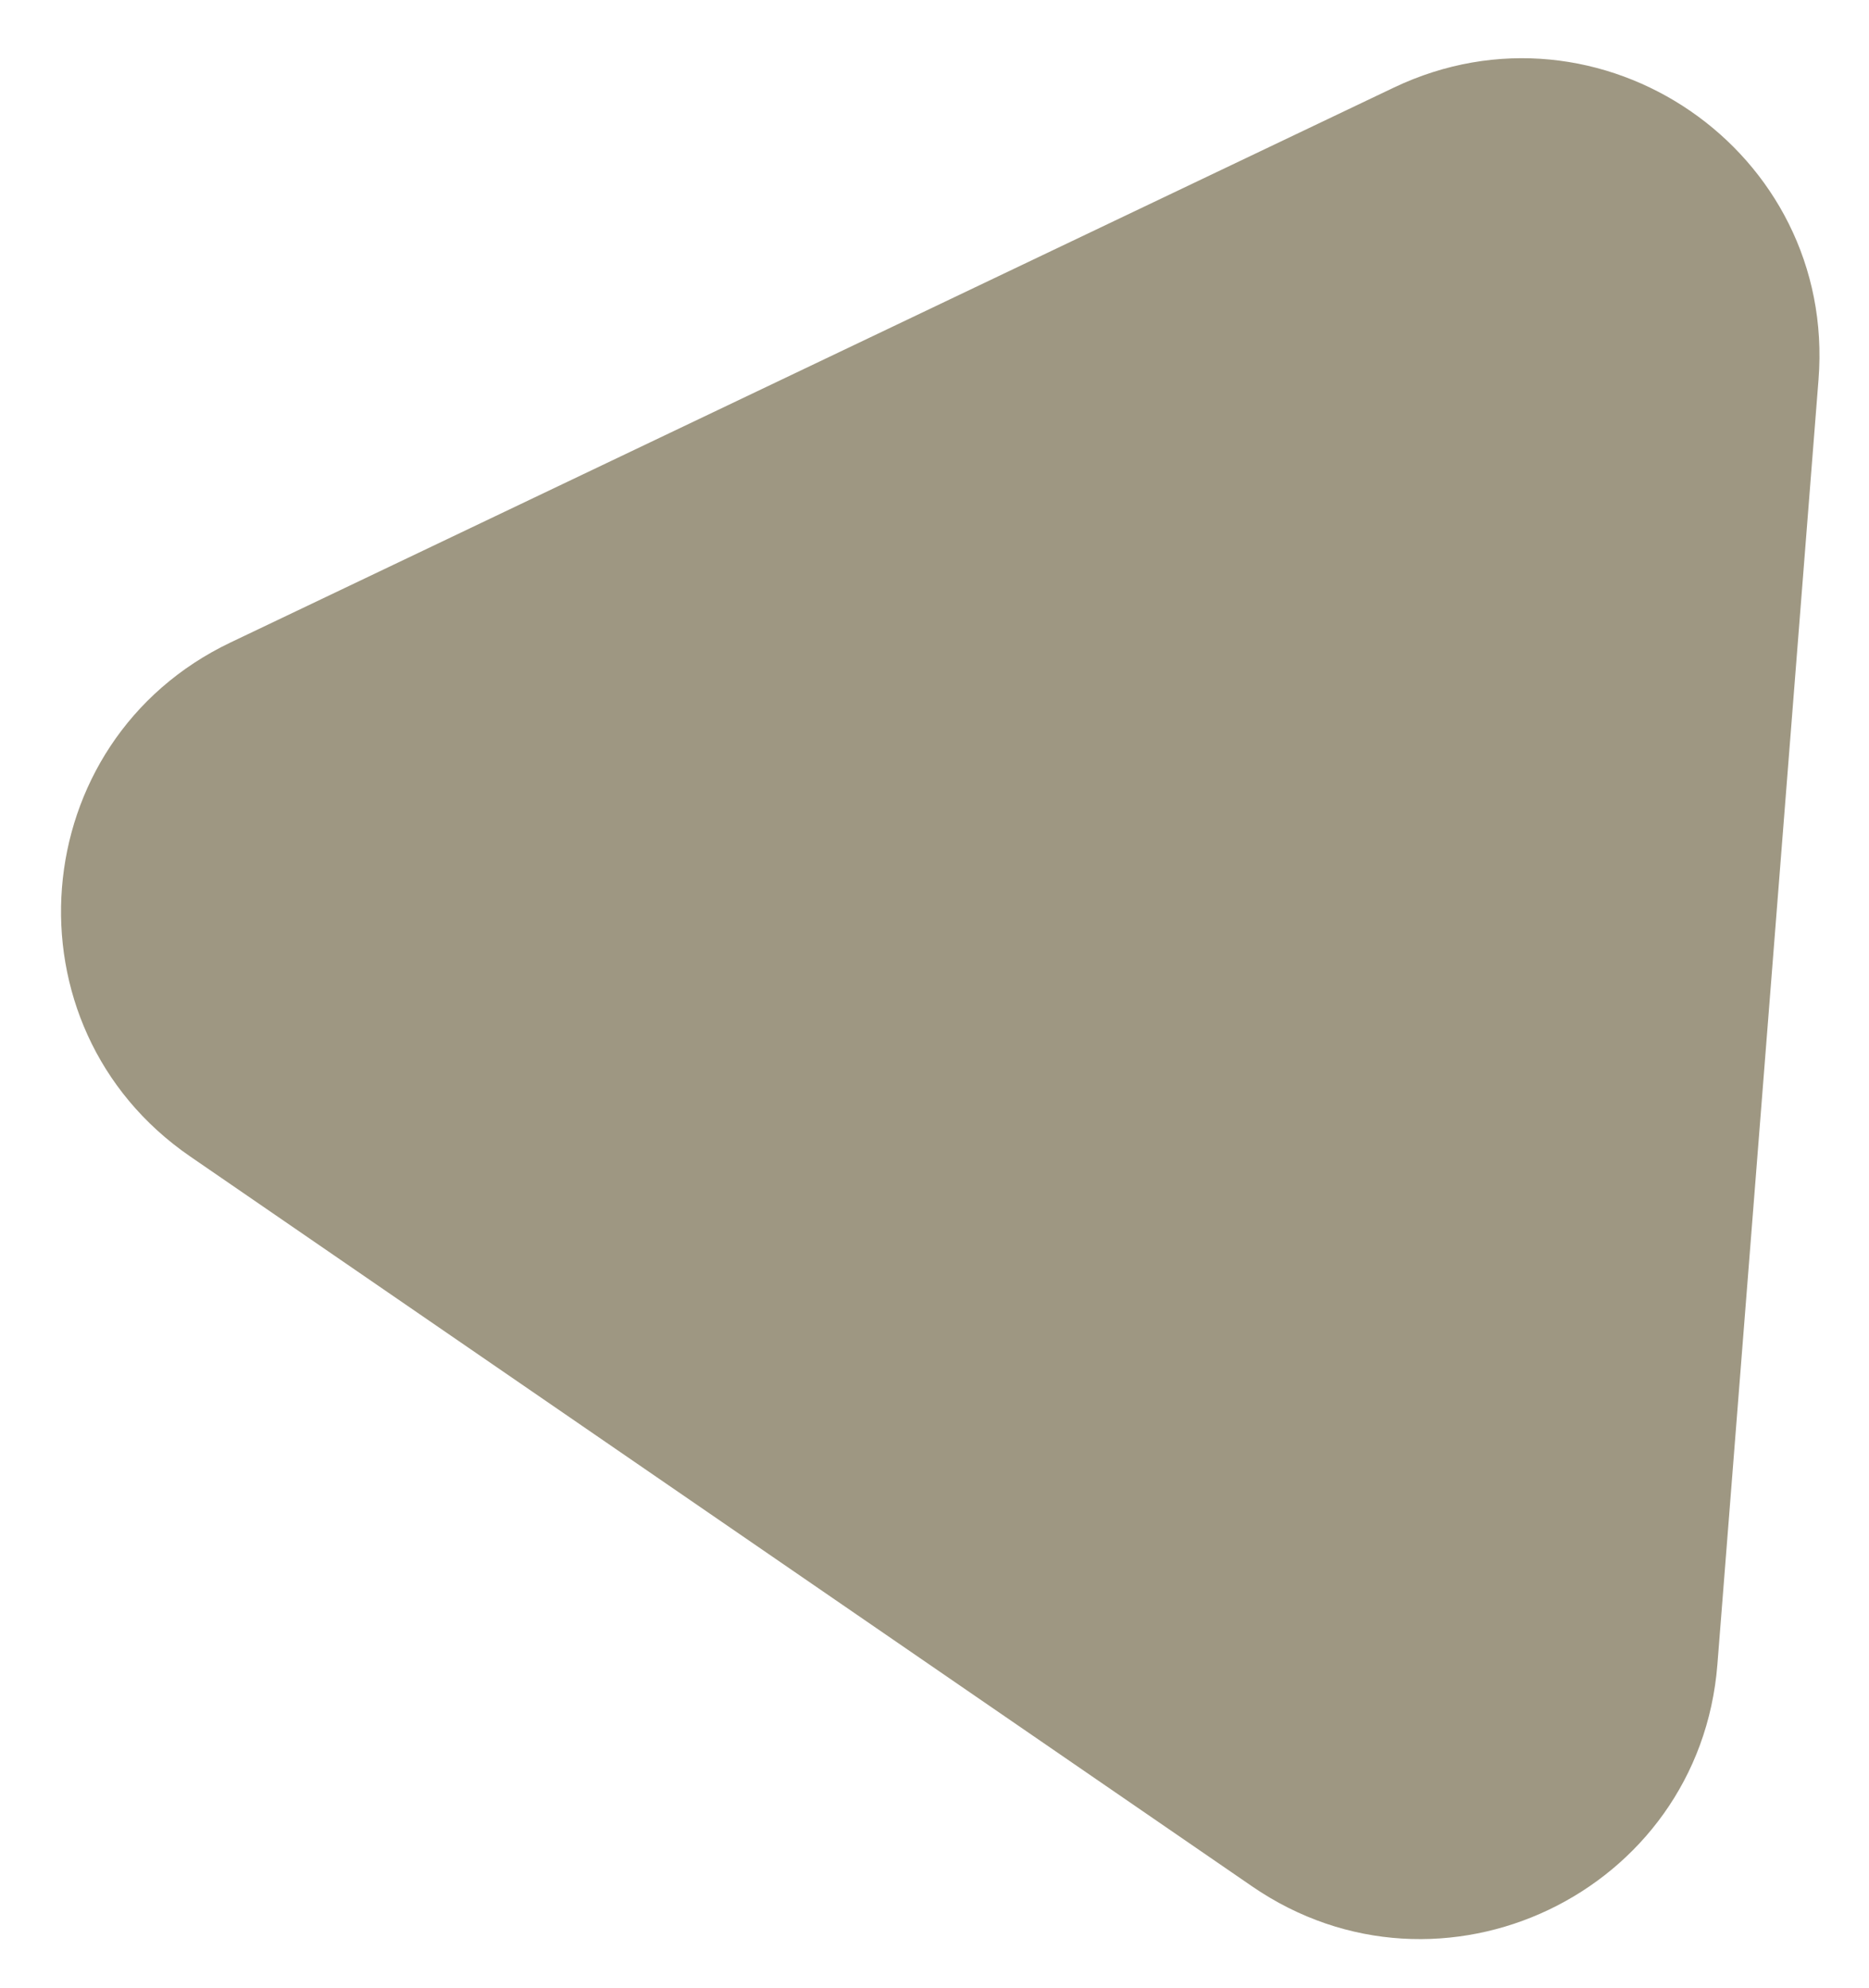 <svg width="157" height="167" viewBox="0 0 157 167" fill="none" xmlns="http://www.w3.org/2000/svg">
<g filter="url(#filter0_d_200_133)">
<path d="M112.073 3.363C129.443 -4.923 149.269 8.703 147.759 27.889L139.265 135.808C137.755 154.994 116.042 165.35 100.182 154.45L10.968 93.134C-4.893 82.234 -3.005 58.252 14.365 49.966L112.073 3.363Z" fill="#9E9782"/>
</g>
<defs>
<filter id="filter0_d_200_133" x="0.126" y="0.889" width="156.714" height="165.991" filterUnits="userSpaceOnUse" color-interpolation-filters="sRGB">
<feFlood flood-opacity="0" result="BackgroundImageFix"/>
<feColorMatrix in="SourceAlpha" type="matrix" values="0 0 0 0 0 0 0 0 0 0 0 0 0 0 0 0 0 0 127 0" result="hardAlpha"/>
<feOffset dx="5" dy="4"/>
<feGaussianBlur stdDeviation="2"/>
<feComposite in2="hardAlpha" operator="out"/>
<feColorMatrix type="matrix" values="0 0 0 0 0 0 0 0 0 0 0 0 0 0 0 0 0 0 0.25 0"/>
<feBlend mode="normal" in2="BackgroundImageFix" result="effect1_dropShadow_200_133"/>
<feBlend mode="normal" in="SourceGraphic" in2="effect1_dropShadow_200_133" result="shape"/>
</filter>
</defs>
</svg>
